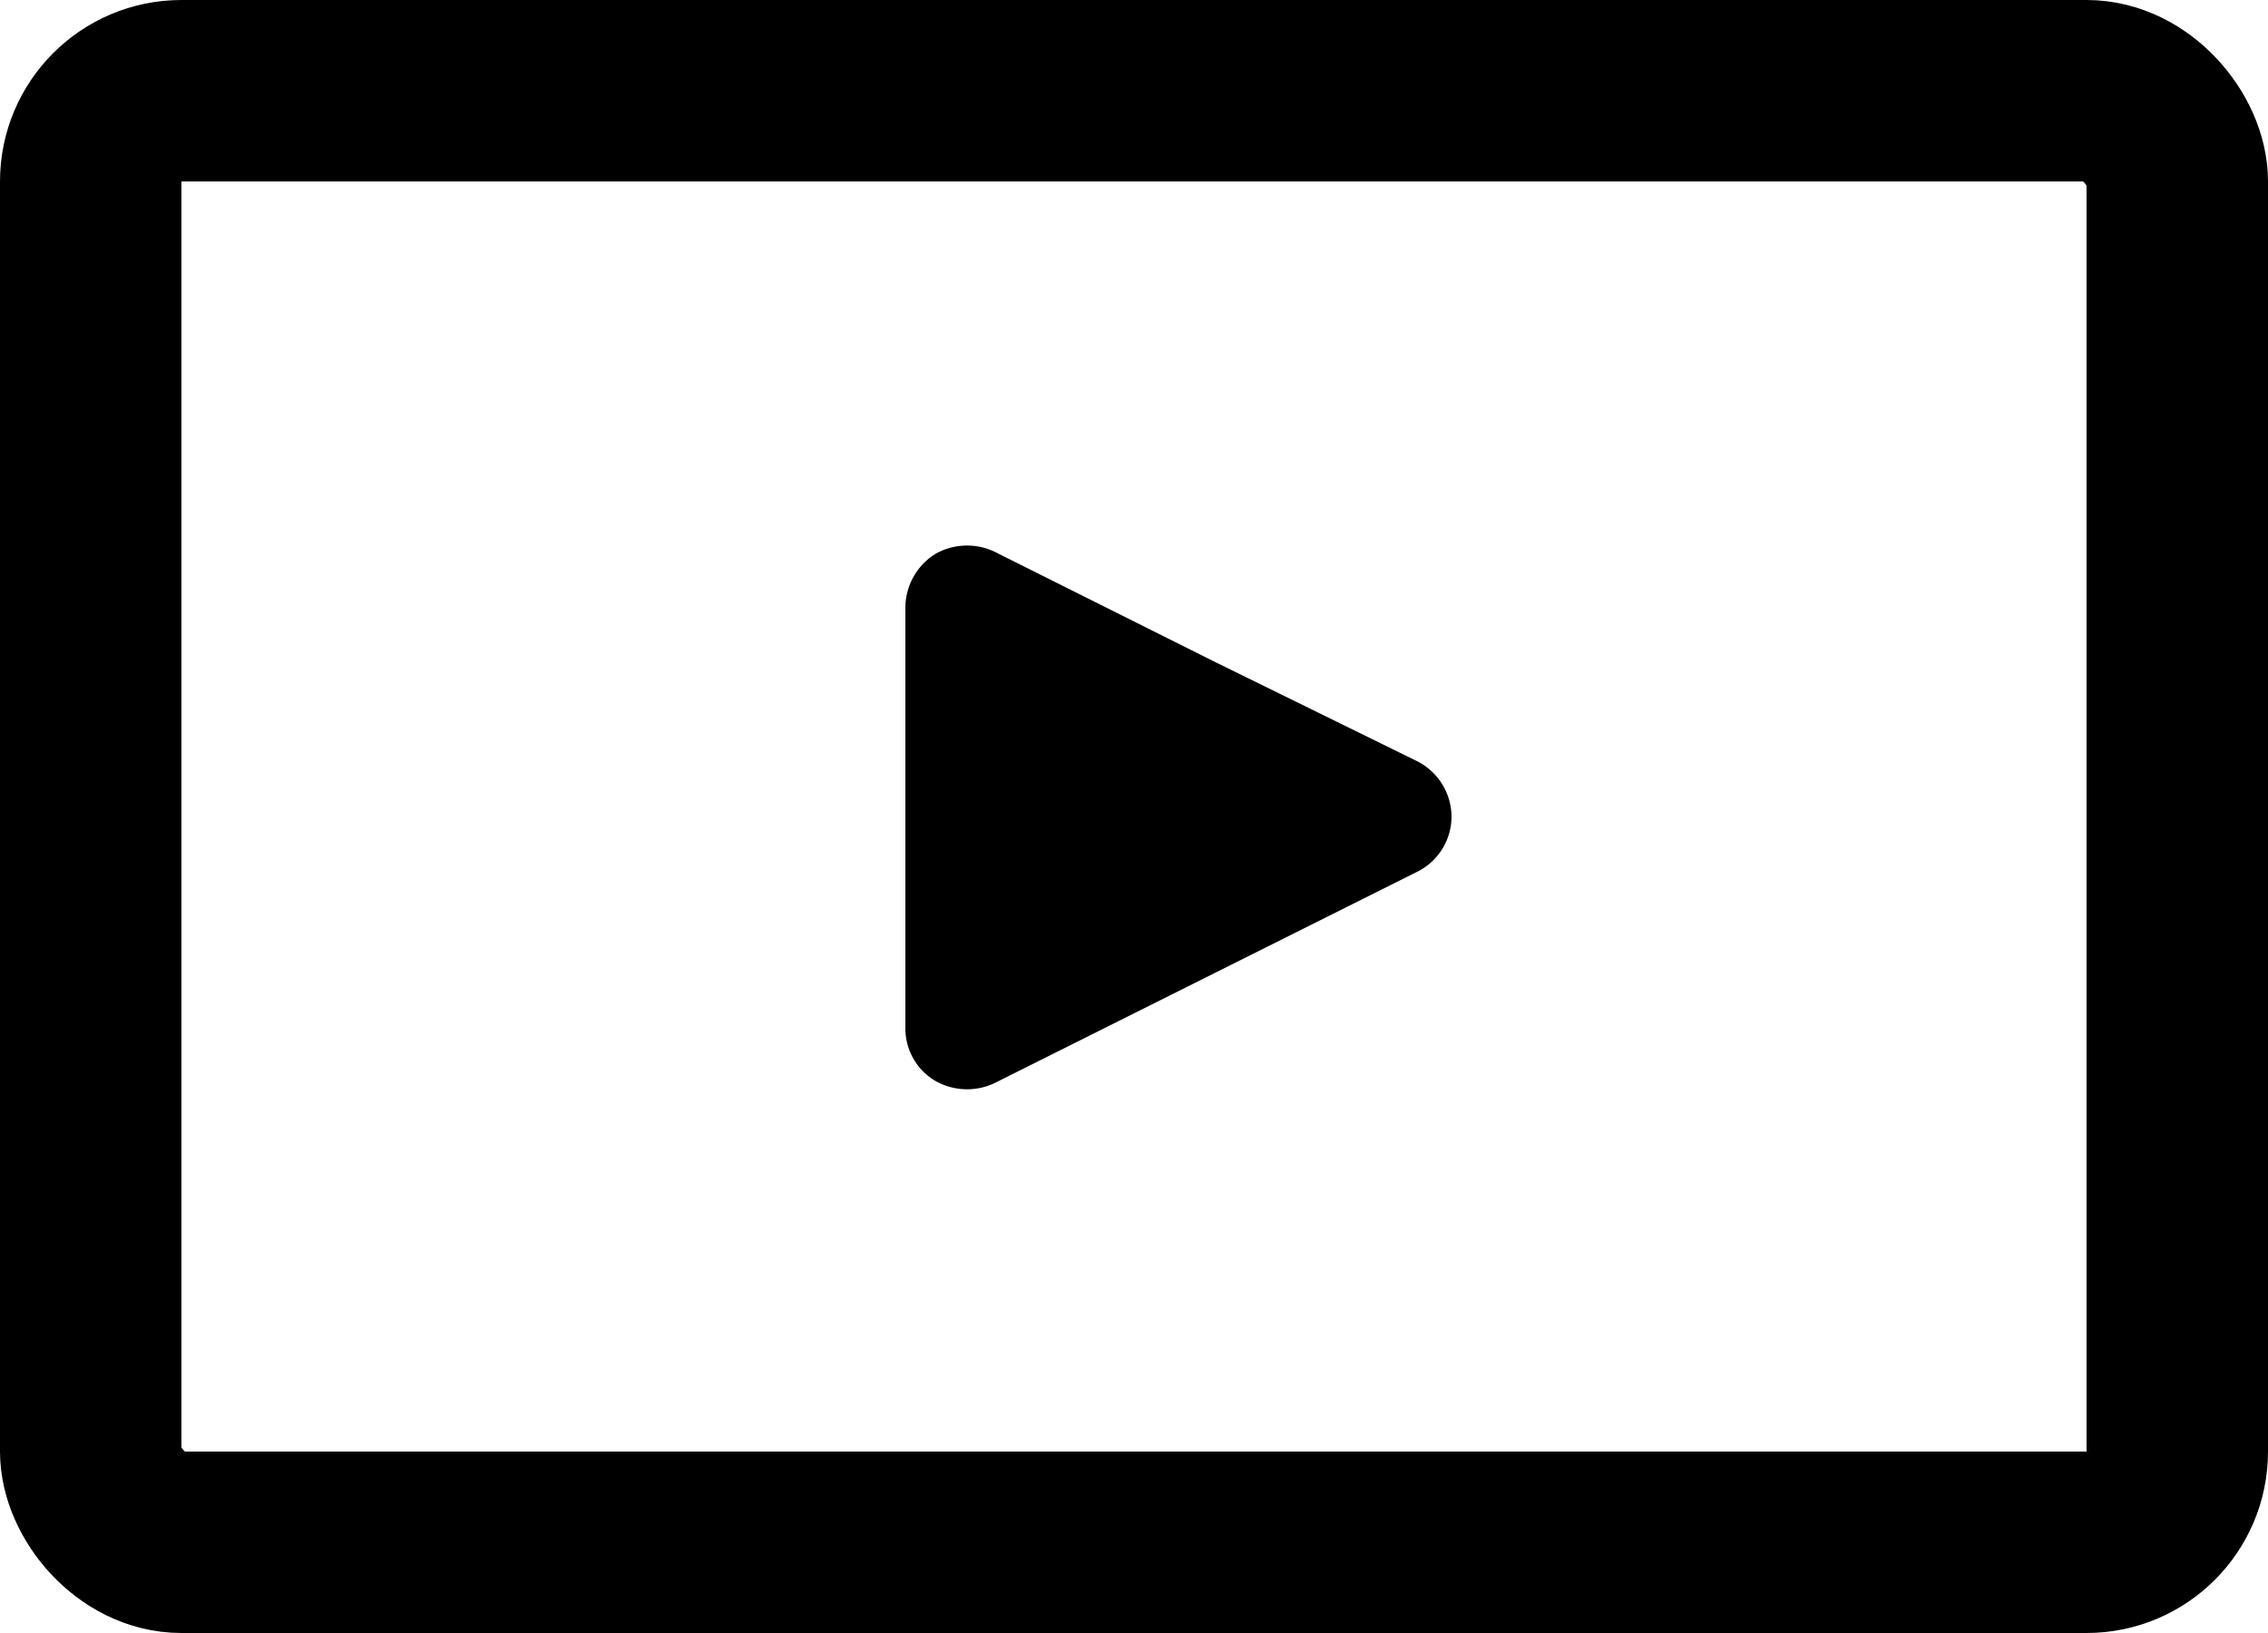 <svg xmlns="http://www.w3.org/2000/svg" viewBox="0 0 25 18">
  <rect x="1" y="1" width="23" height="16" rx="1" ry="1" fill="none" stroke="#000" stroke-linecap="round"
        stroke-linejoin="round" stroke-width="2"/>
  <path
    d="M15.62,8.39A.69.69,0,0,1,16,9a.68.68,0,0,1-.38.61l-2.2,1.1L11,11.92a.71.71,0,0,1-.68,0,.67.67,0,0,1-.34-.58V6.69a.7.7,0,0,1,.34-.59.71.71,0,0,1,.68,0l2.4,1.2Z"/>
</svg>
